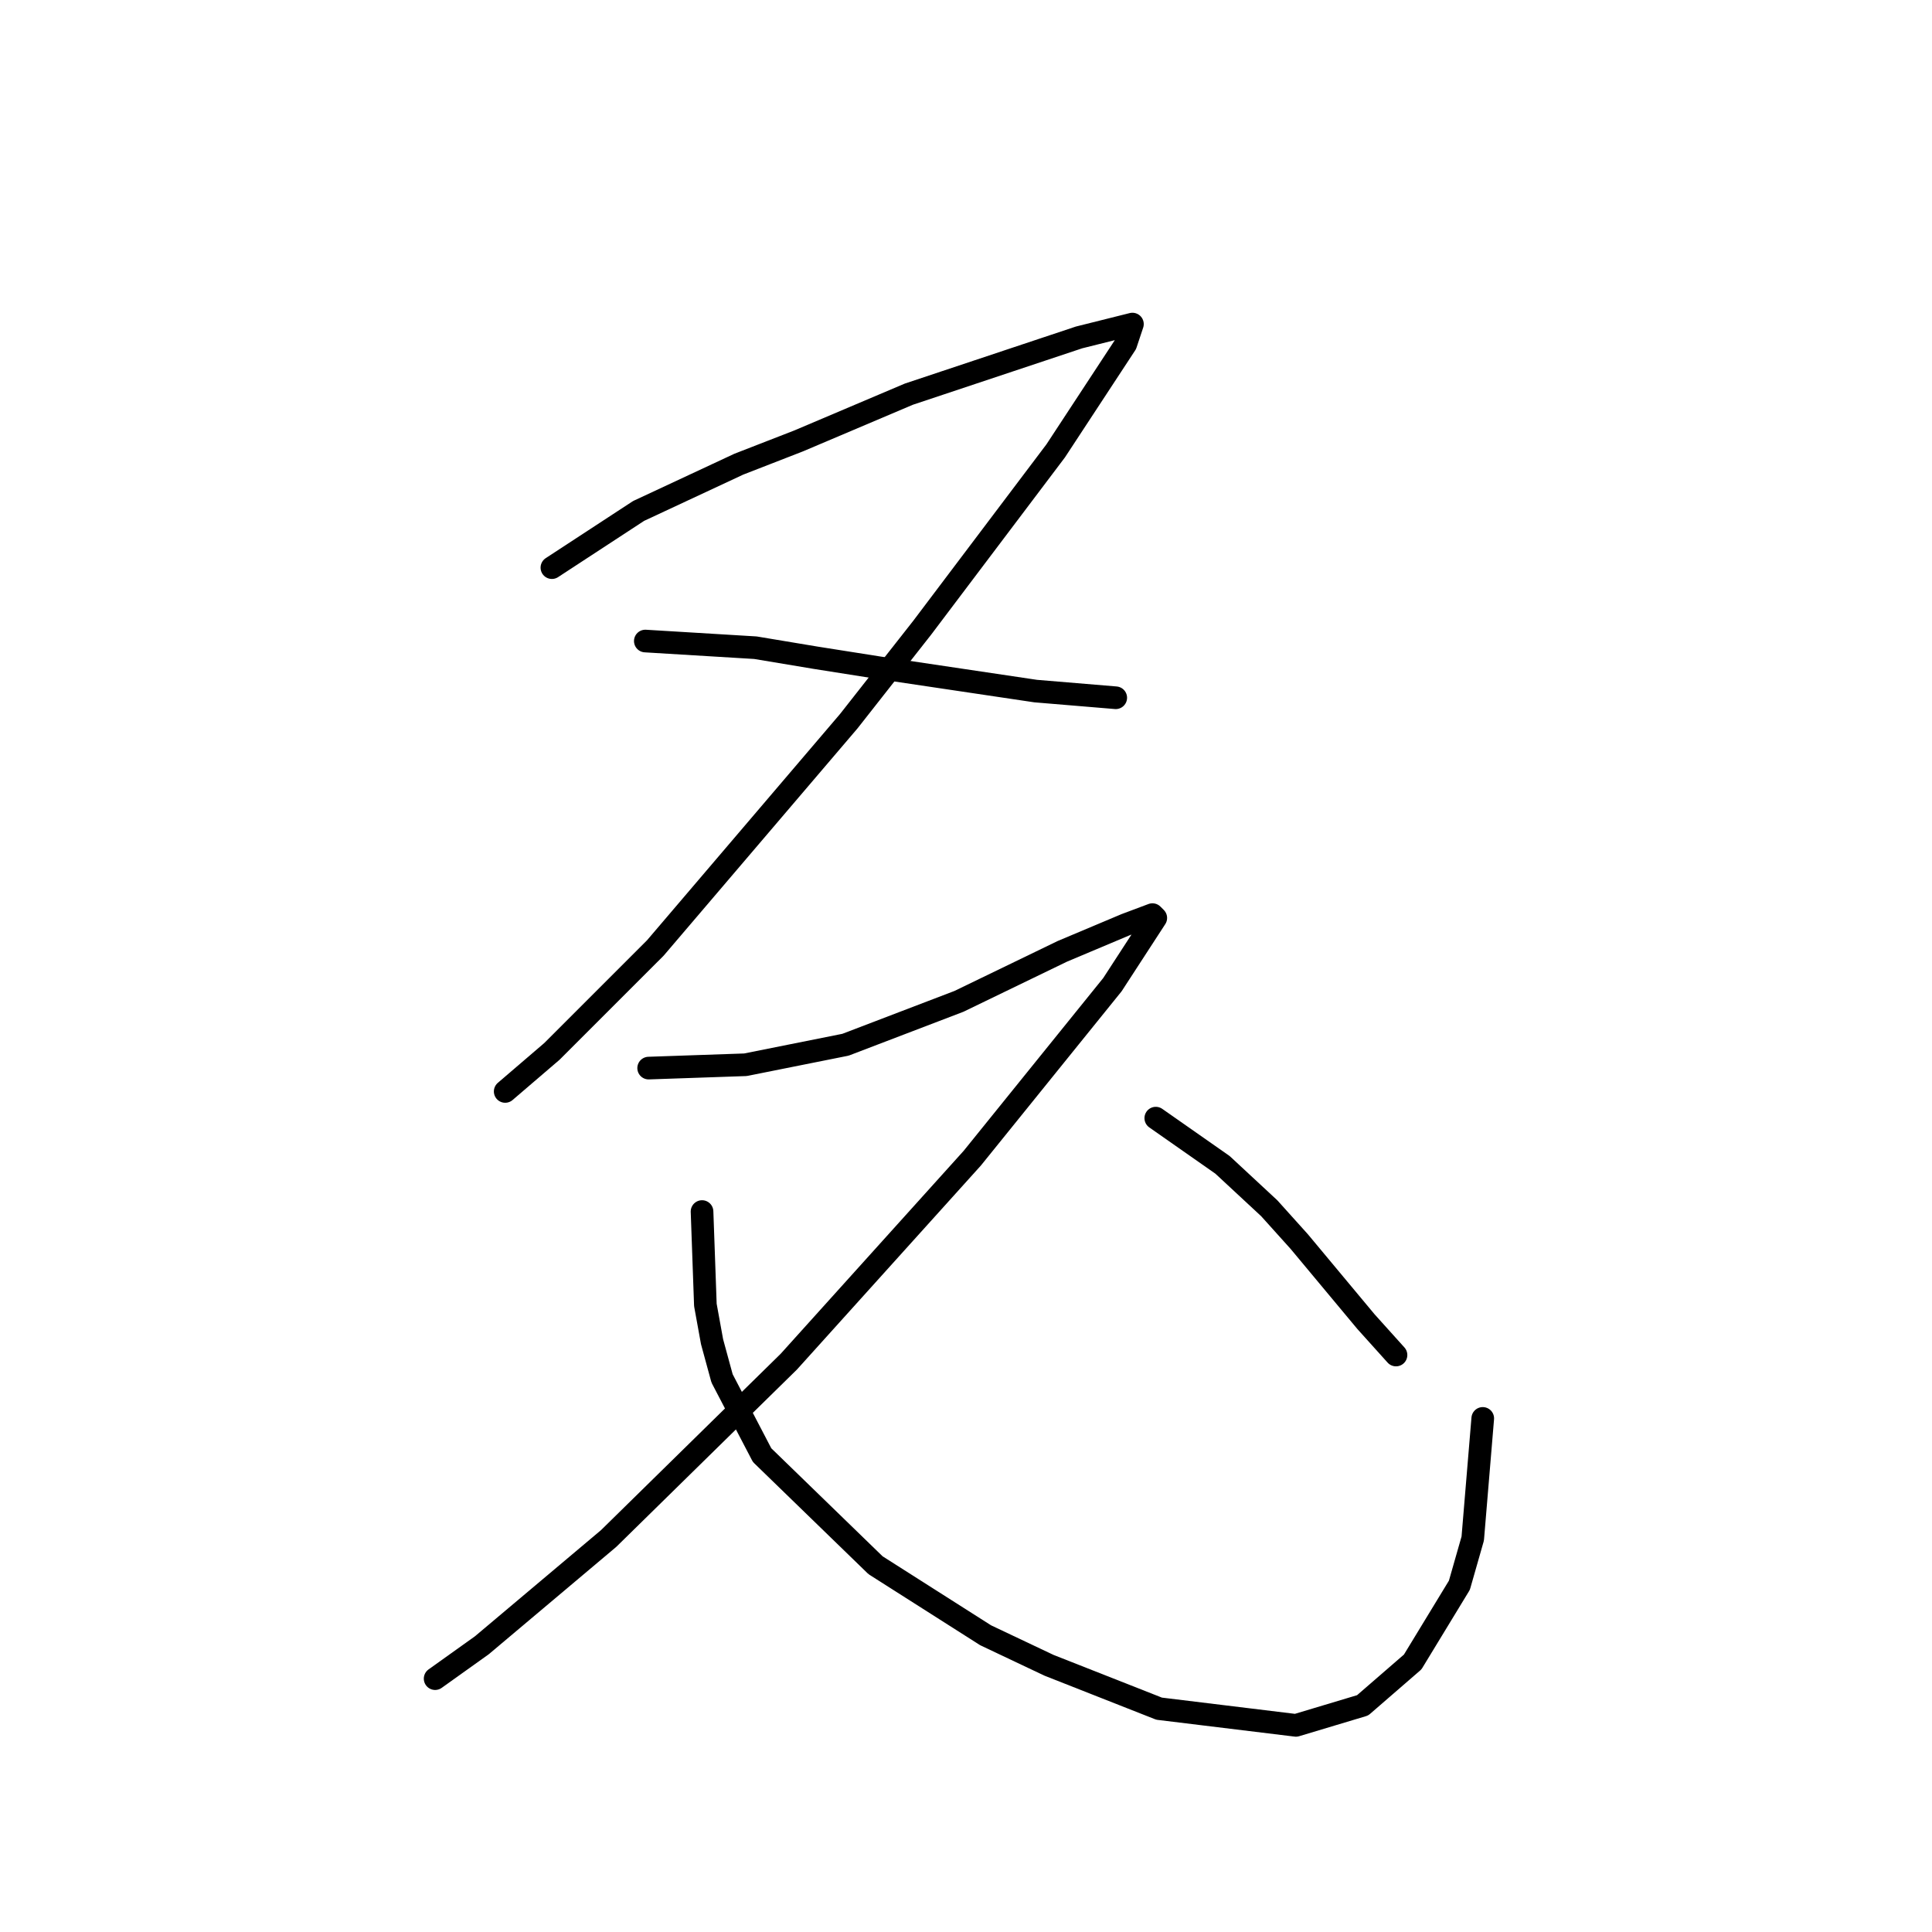 <?xml version="1.0" standalone="no"?>
    <svg width="256" height="256" xmlns="http://www.w3.org/2000/svg" version="1.1">
    <polyline stroke="black" stroke-width="3" stroke-linecap="round" fill="transparent" stroke-linejoin="round" points="73.13 75.215 84.624 67.699 97.887 61.51 105.844 58.415 120.433 52.226 133.696 47.805 142.979 44.711 148.285 43.385 150.053 42.942 149.169 45.595 139.885 59.742 122.201 83.172 112.476 95.551 86.835 125.613 73.13 139.317 66.941 144.622 66.941 144.622 " />
        <polyline stroke="black" stroke-width="3" stroke-linecap="round" fill="transparent" stroke-linejoin="round" points="85.508 84.941 100.097 85.825 108.055 87.151 116.454 88.477 137.232 91.572 147.842 92.456 147.842 92.456 " />
        <polyline stroke="black" stroke-width="3" stroke-linecap="round" fill="transparent" stroke-linejoin="round" points="85.95 141.528 98.771 141.086 112.033 138.433 127.064 132.686 140.769 126.055 149.169 122.518 152.705 121.192 153.147 121.634 147.4 130.476 128.833 153.464 104.518 180.431 80.645 203.862 63.846 218.009 57.657 222.429 57.657 222.429 " />
        <polyline stroke="black" stroke-width="3" stroke-linecap="round" fill="transparent" stroke-linejoin="round" points="93.024 160.537 93.466 172.916 94.35 177.779 95.676 182.642 100.981 192.81 116.012 207.399 130.601 216.682 139.001 220.661 153.59 226.408 171.715 228.619 180.557 225.966 187.188 220.219 193.377 210.051 195.146 203.862 196.472 187.947 196.472 187.947 " />
        <polyline stroke="black" stroke-width="3" stroke-linecap="round" fill="transparent" stroke-linejoin="round" points="153.147 148.159 161.989 154.348 168.178 160.095 172.157 164.516 180.999 175.126 184.978 179.547 184.978 179.547 " />
        </svg>